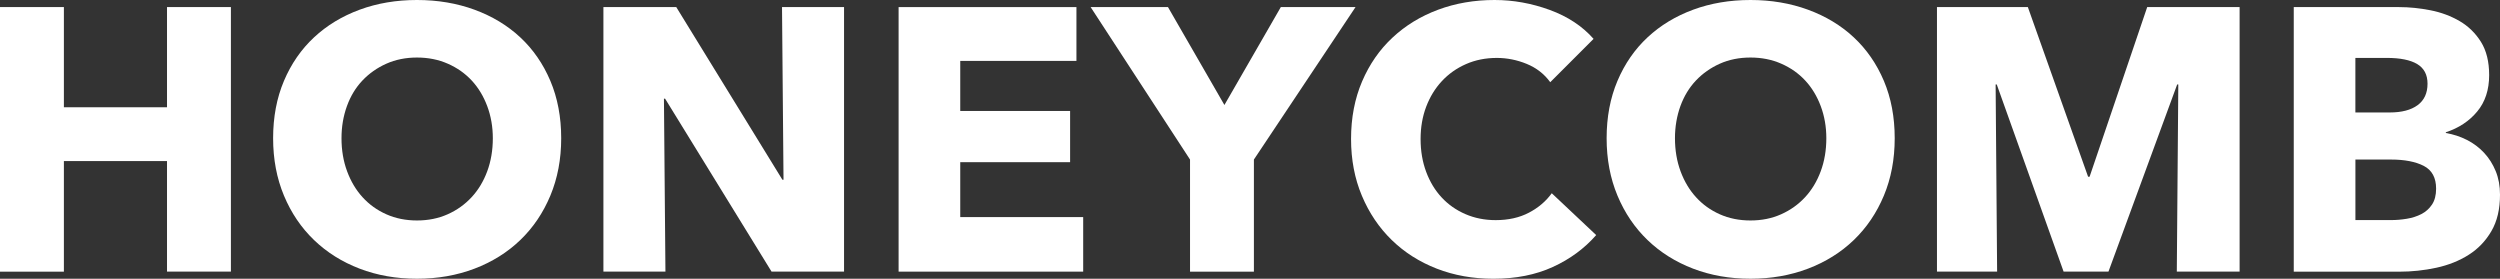 <?xml version="1.0" encoding="utf-8"?>
<!-- Generator: Adobe Illustrator 16.0.4, SVG Export Plug-In . SVG Version: 6.00 Build 0)  -->
<!DOCTYPE svg PUBLIC "-//W3C//DTD SVG 1.1//EN" "http://www.w3.org/Graphics/SVG/1.1/DTD/svg11.dtd">
<svg version="1.1" id="Layer_1" xmlns="http://www.w3.org/2000/svg" xmlns:xlink="http://www.w3.org/1999/xlink" x="0px" y="0px"
	 width="278.271px" height="31.027px" viewBox="20.582 20.552 278.271 31.027"
	 enable-background="new 20.582 20.552 278.271 31.027" xml:space="preserve">
<rect x="20.582" y="20.552" width="278.271" height="31.027" fill="#333333" stroke="none"/>
<g>
	<path fill="#FFFFFF" d="M39.172,50.787V38.477H27.693v12.312h-7.111V21.342h7.111v11.146h11.479V21.342h7.112v29.445H39.172z"/>
	<path fill="#FFFFFF" d="M83.048,35.94c0,2.33-0.402,4.457-1.206,6.384c-0.804,1.927-1.92,3.574-3.348,4.947
		c-1.429,1.373-3.127,2.435-5.095,3.184c-1.969,0.748-4.104,1.122-6.404,1.122c-2.302,0-4.43-0.374-6.383-1.122
		c-1.956-0.749-3.647-1.811-5.075-3.184c-1.429-1.373-2.544-3.021-3.349-4.947c-0.805-1.928-1.206-4.057-1.206-6.384
		c0-2.356,0.401-4.484,1.206-6.384c0.805-1.899,1.92-3.514,3.349-4.845c1.428-1.331,3.119-2.356,5.075-3.078
		c1.953-0.721,4.081-1.081,6.383-1.081c2.301,0,4.436,0.36,6.404,1.081c1.968,0.722,3.666,1.747,5.095,3.078
		c1.428,1.331,2.544,2.946,3.348,4.845C82.646,31.456,83.048,33.583,83.048,35.94z M75.438,35.94c0-1.275-0.209-2.467-0.624-3.577
		c-0.416-1.108-0.992-2.059-1.727-2.849s-1.622-1.414-2.66-1.872c-1.039-0.458-2.184-0.686-3.432-0.686s-2.385,0.229-3.41,0.686
		c-1.026,0.458-1.913,1.082-2.662,1.872s-1.324,1.74-1.725,2.849c-0.403,1.11-0.604,2.302-0.604,3.577
		c0,1.332,0.208,2.557,0.624,3.68s0.991,2.087,1.726,2.891c0.735,0.806,1.615,1.438,2.642,1.894c1.025,0.457,2.162,0.687,3.41,0.687
		s2.384-0.229,3.41-0.687c1.025-0.456,1.913-1.088,2.661-1.894c0.748-0.804,1.331-1.768,1.747-2.891
		C75.229,38.497,75.438,37.271,75.438,35.94z"/>
	<path fill="#FFFFFF" d="M106.463,50.787L94.61,31.531h-0.126l0.167,19.256h-6.904V21.342h8.11l11.812,19.215h0.125l-0.167-19.215
		h6.904v29.445H106.463z"/>
	<path fill="#FFFFFF" d="M120.604,50.787V21.342h19.795v5.989h-12.933v5.573h12.228v5.7h-12.228v6.112h13.684v6.071H120.604z"/>
	<path fill="#FFFFFF" d="M160.152,38.311v12.479h-7.11V38.311l-11.063-16.969h8.609l6.281,10.896l6.279-10.896h8.315L160.152,38.311
		z"/>
	<path fill="#FFFFFF" d="M193.425,50.268c-1.913,0.875-4.116,1.312-6.612,1.312c-2.271,0-4.373-0.374-6.301-1.122
		c-1.928-0.749-3.599-1.811-5.012-3.184c-1.414-1.373-2.523-3.016-3.327-4.929c-0.805-1.913-1.207-4.02-1.207-6.322
		c0-2.356,0.41-4.492,1.228-6.405c0.818-1.913,1.949-3.542,3.393-4.886c1.439-1.345,3.133-2.377,5.072-3.099
		c1.939-0.721,4.033-1.081,6.279-1.081c2.08,0,4.123,0.368,6.136,1.102c2.01,0.735,3.639,1.809,4.887,3.224l-4.823,4.824
		c-0.664-0.915-1.537-1.594-2.619-2.038c-1.082-0.443-2.19-0.665-3.328-0.665c-1.246,0-2.393,0.229-3.432,0.686
		c-1.041,0.458-1.935,1.089-2.683,1.893c-0.748,0.804-1.332,1.754-1.747,2.849c-0.415,1.096-0.623,2.295-0.623,3.598
		c0,1.333,0.208,2.551,0.623,3.661c0.415,1.11,0.99,2.061,1.729,2.851c0.733,0.79,1.612,1.405,2.641,1.85
		c1.025,0.444,2.146,0.666,3.367,0.666c1.414,0,2.646-0.276,3.701-0.831s1.898-1.273,2.539-2.162l4.946,4.657
		C196.945,48.209,195.338,49.395,193.425,50.268z"/>
	<path fill="#FFFFFF" d="M231.479,35.94c0,2.33-0.4,4.457-1.205,6.384c-0.806,1.928-1.922,3.574-3.35,4.947
		s-3.126,2.435-5.095,3.184c-1.97,0.748-4.103,1.122-6.404,1.122c-2.301,0-4.429-0.374-6.385-1.122
		c-1.953-0.749-3.646-1.811-5.073-3.184c-1.427-1.373-2.543-3.021-3.348-4.947c-0.805-1.928-1.206-4.057-1.206-6.384
		c0-2.356,0.401-4.484,1.206-6.384c0.805-1.899,1.92-3.514,3.348-4.845s3.12-2.356,5.073-3.078c1.956-0.721,4.083-1.081,6.385-1.081
		s4.437,0.36,6.404,1.081c1.969,0.722,3.667,1.747,5.095,3.078s2.544,2.946,3.35,4.845C231.077,31.456,231.479,33.583,231.479,35.94
		z M223.868,35.94c0-1.275-0.208-2.467-0.623-3.577c-0.417-1.108-0.992-2.059-1.728-2.849c-0.734-0.79-1.621-1.414-2.66-1.872
		c-1.041-0.458-2.185-0.686-3.434-0.686c-1.248,0-2.385,0.229-3.41,0.686c-1.023,0.458-1.912,1.082-2.66,1.872
		s-1.324,1.74-1.729,2.849c-0.398,1.11-0.604,2.302-0.604,3.577c0,1.332,0.209,2.557,0.623,3.68
		c0.416,1.123,0.992,2.087,1.729,2.891c0.732,0.806,1.613,1.438,2.641,1.894c1.025,0.457,2.162,0.687,3.41,0.687
		c1.249,0,2.385-0.229,3.41-0.687c1.023-0.456,1.913-1.088,2.662-1.894c0.748-0.804,1.33-1.768,1.747-2.891
		S223.868,37.271,223.868,35.94z"/>
	<path fill="#FFFFFF" d="M262.879,50.787l0.166-20.836h-0.125l-7.65,20.836h-4.992l-7.442-20.836h-0.125l0.166,20.836h-6.694V21.342
		h10.117l6.705,18.883h0.166l6.413-18.883h10.285v29.445H262.879z"/>
	<path fill="#FFFFFF" d="M298.854,42.22c0,1.608-0.317,2.962-0.957,4.056c-0.638,1.097-1.481,1.977-2.537,2.643
		c-1.053,0.666-2.252,1.145-3.598,1.436c-1.345,0.291-2.724,0.438-4.138,0.438h-11.728V21.342h11.728
		c1.138,0,2.301,0.119,3.493,0.354c1.191,0.236,2.273,0.638,3.244,1.206c0.972,0.569,1.761,1.338,2.371,2.309
		c0.607,0.971,0.914,2.204,0.914,3.701c0,1.636-0.443,2.988-1.332,4.055c-0.887,1.067-2.051,1.837-3.491,2.308v0.083
		c0.831,0.139,1.612,0.395,2.35,0.769c0.734,0.375,1.372,0.854,1.912,1.436c0.542,0.582,0.972,1.263,1.29,2.037
		C298.693,40.376,298.854,41.249,298.854,42.22z M290.786,29.868c0-0.998-0.384-1.726-1.146-2.184
		c-0.764-0.457-1.894-0.686-3.391-0.686h-3.493v6.072h3.825c1.332,0,2.361-0.27,3.1-0.811
		C290.417,31.718,290.786,30.922,290.786,29.868z M291.741,41.555c0-1.22-0.458-2.063-1.372-2.537
		c-0.915-0.471-2.135-0.707-3.659-0.707h-3.951v6.737h3.991c0.557,0,1.13-0.048,1.727-0.146c0.598-0.098,1.137-0.271,1.623-0.521
		c0.484-0.249,0.879-0.602,1.186-1.061C291.589,42.864,291.741,42.275,291.741,41.555z"/>
</g>
</svg>
